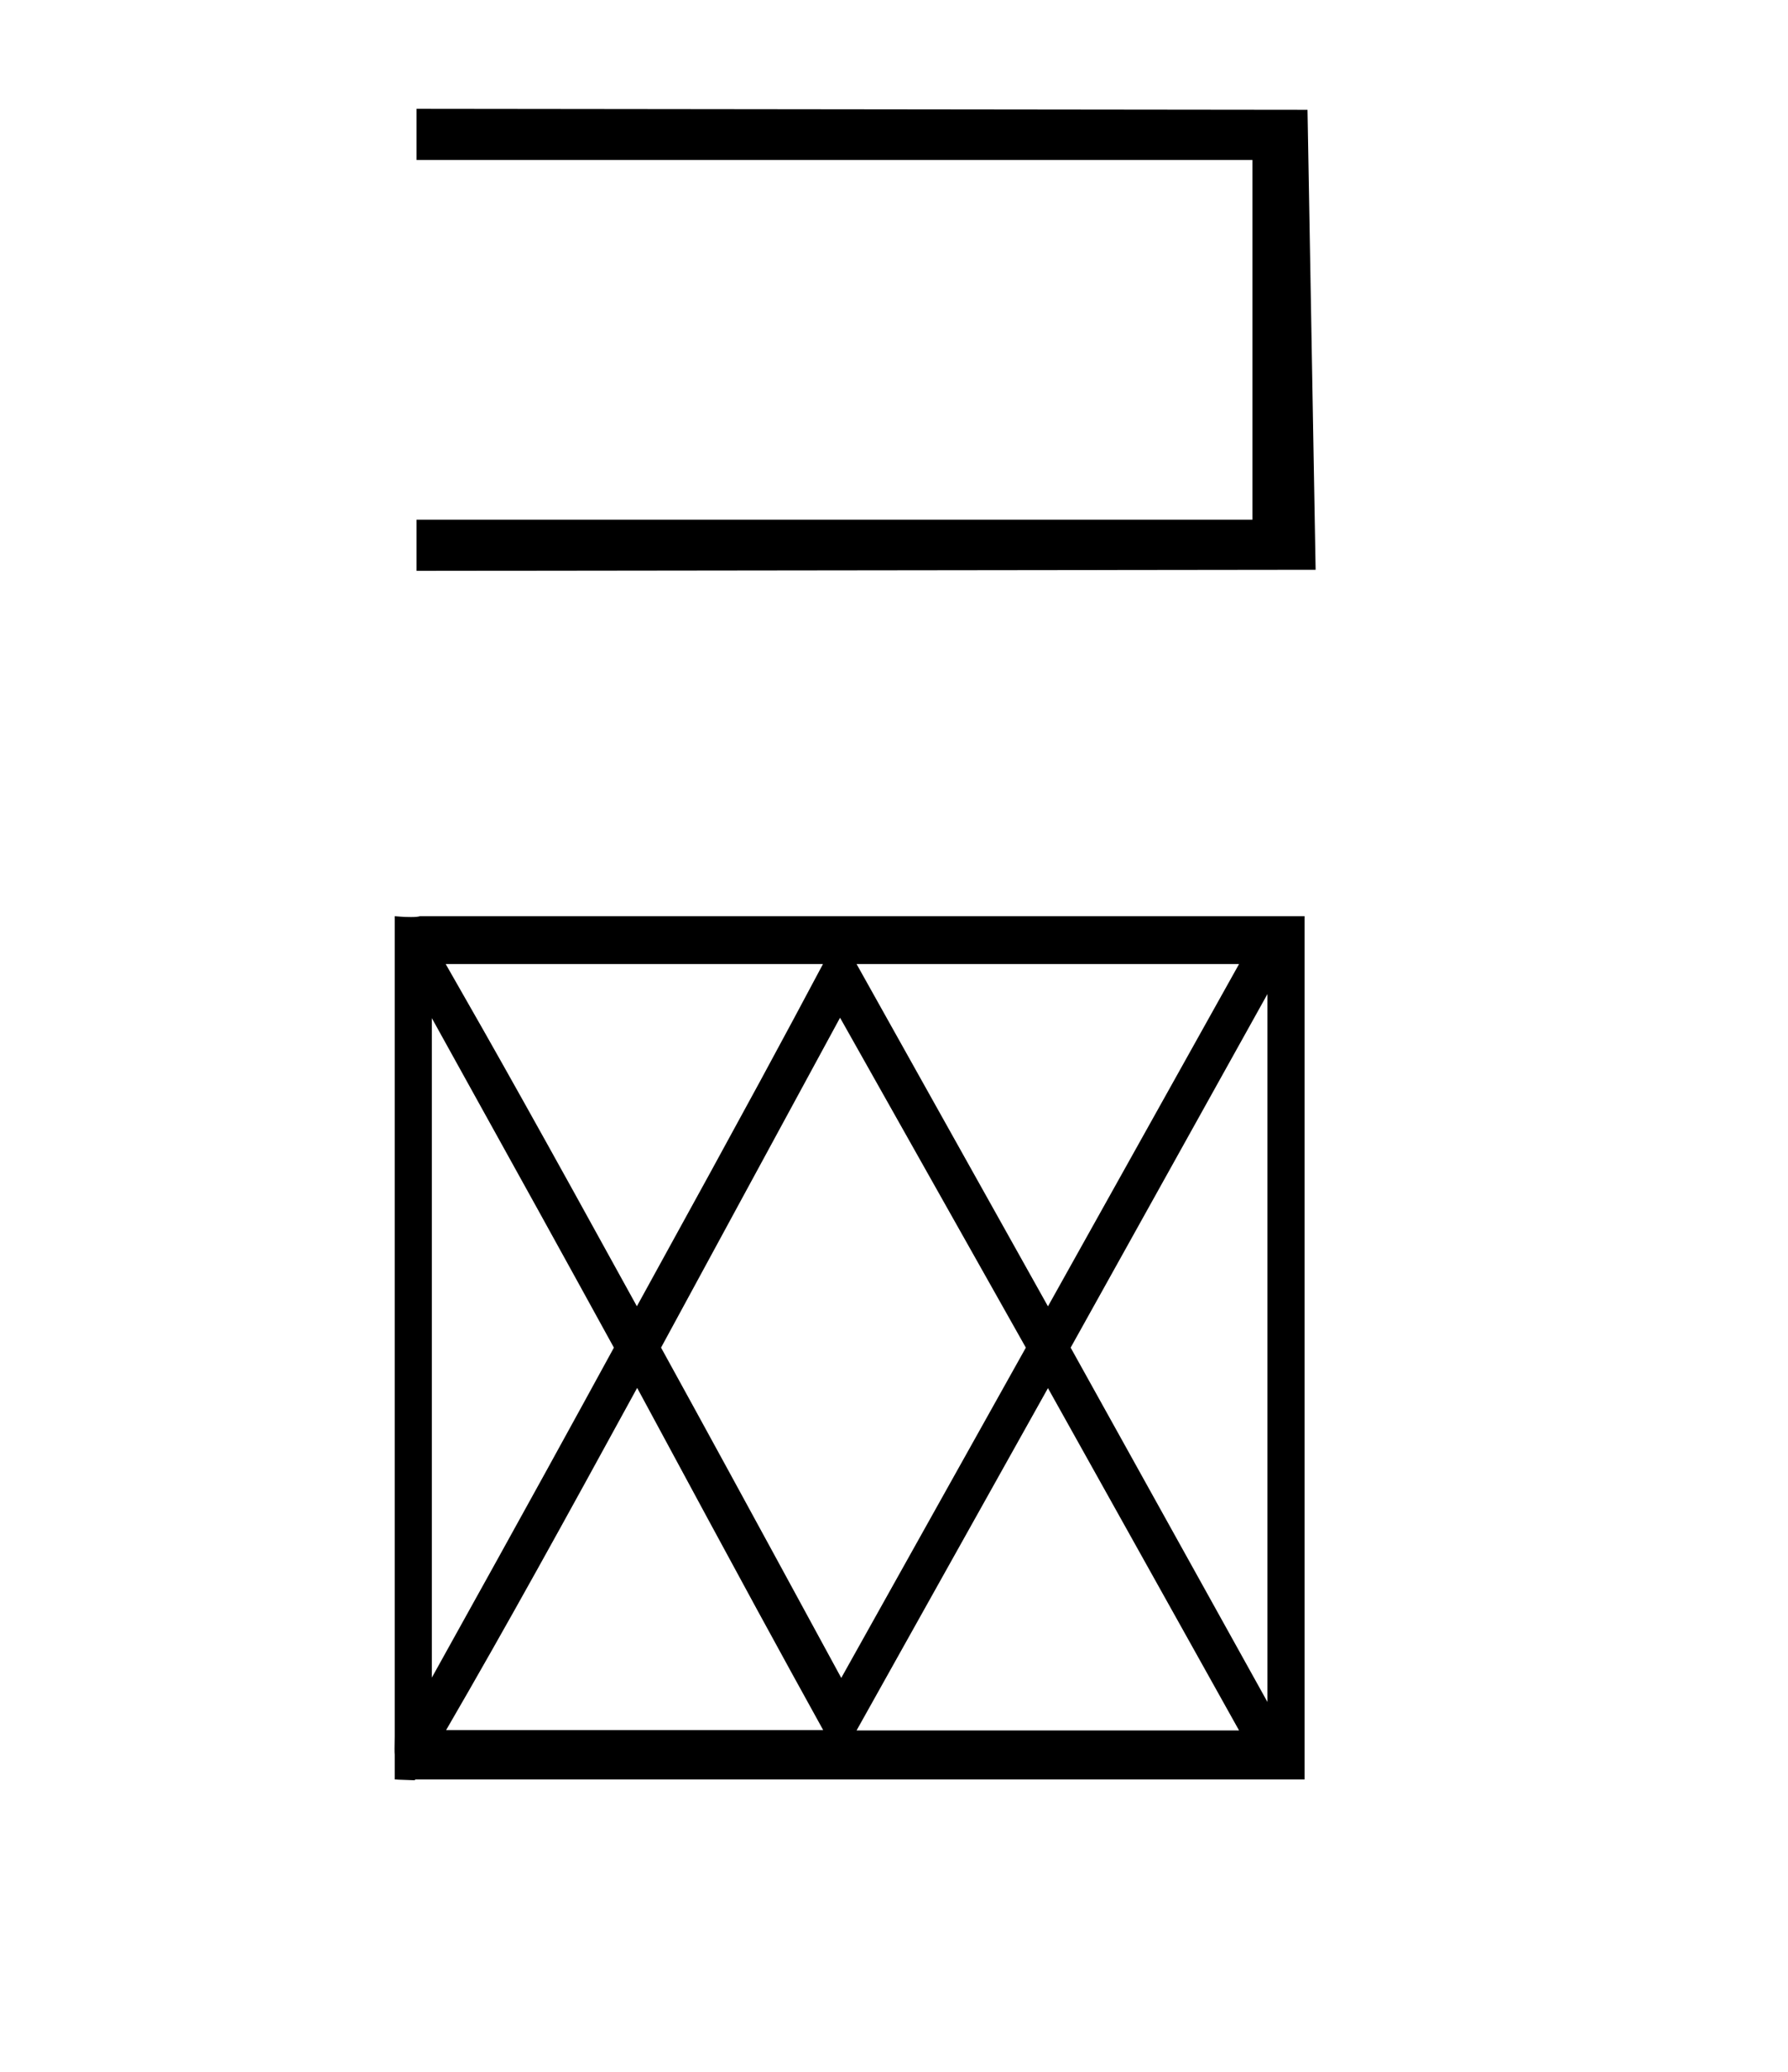 <?xml version="1.0" standalone="no"?>
<!DOCTYPE svg PUBLIC "-//W3C//DTD SVG 1.1//EN" "http://www.w3.org/Graphics/SVG/1.1/DTD/svg11.dtd" >
<svg xmlns="http://www.w3.org/2000/svg" xmlns:xlink="http://www.w3.org/1999/xlink" version="1.1" viewBox="-10 0 863 1000">
  <g transform="matrix(1 0 0 -1 0 800)">
   <path fill="currentColor"
d="M191.044 722.796h403.473v-173.608h-403.473v-24.704l433.956 0.517l-3.912 222.006l-430.044 0.473v-24.683zM192.697 357.788c-0.998 -0.296 -2.409 -0.398 -4.342 -0.398c-1.466 0 -3.127 0 -7.755 0.398h-0.085v-395.784
c-0.064 -2.846 -0.093 -4.733 -0.093 -6.034c0 -1.543 0.028 -2.042 0.093 -2.855v-11.959h0.735c0.461 -0.087 0.461 -0.087 8.857 -0.385l0.439 0.385h429.114v416.633h-426.965zM198.43 -9.705v318.31
c45.464 -81.972 63.076 -113.896 87.875 -159.041c-18.843 -34.483 -40.382 -73.862 -87.875 -159.269zM601.748 320.224v-341.685l-94.981 171.026zM588.049 -35.197h-184.618l92.379 165.218zM387.31 -35.006h-181.977
c29.724 51.198 56.282 99.454 92.199 165.142c56.262 -104.37 68.165 -126.004 89.777 -165.142zM403.431 334.71h184.618l-92.239 -165.216zM205.119 334.71h182.104c-19.219 -36.083 -32.432 -60.891 -89.825 -165.177
c-46.772 85.013 -67.848 122.581 -92.279 165.177zM485.138 149.562l-89.096 -159.407c-48.106 88.542 -66.583 122.348 -86.975 159.421l86.399 159.22z" />
  </g>

</svg>
